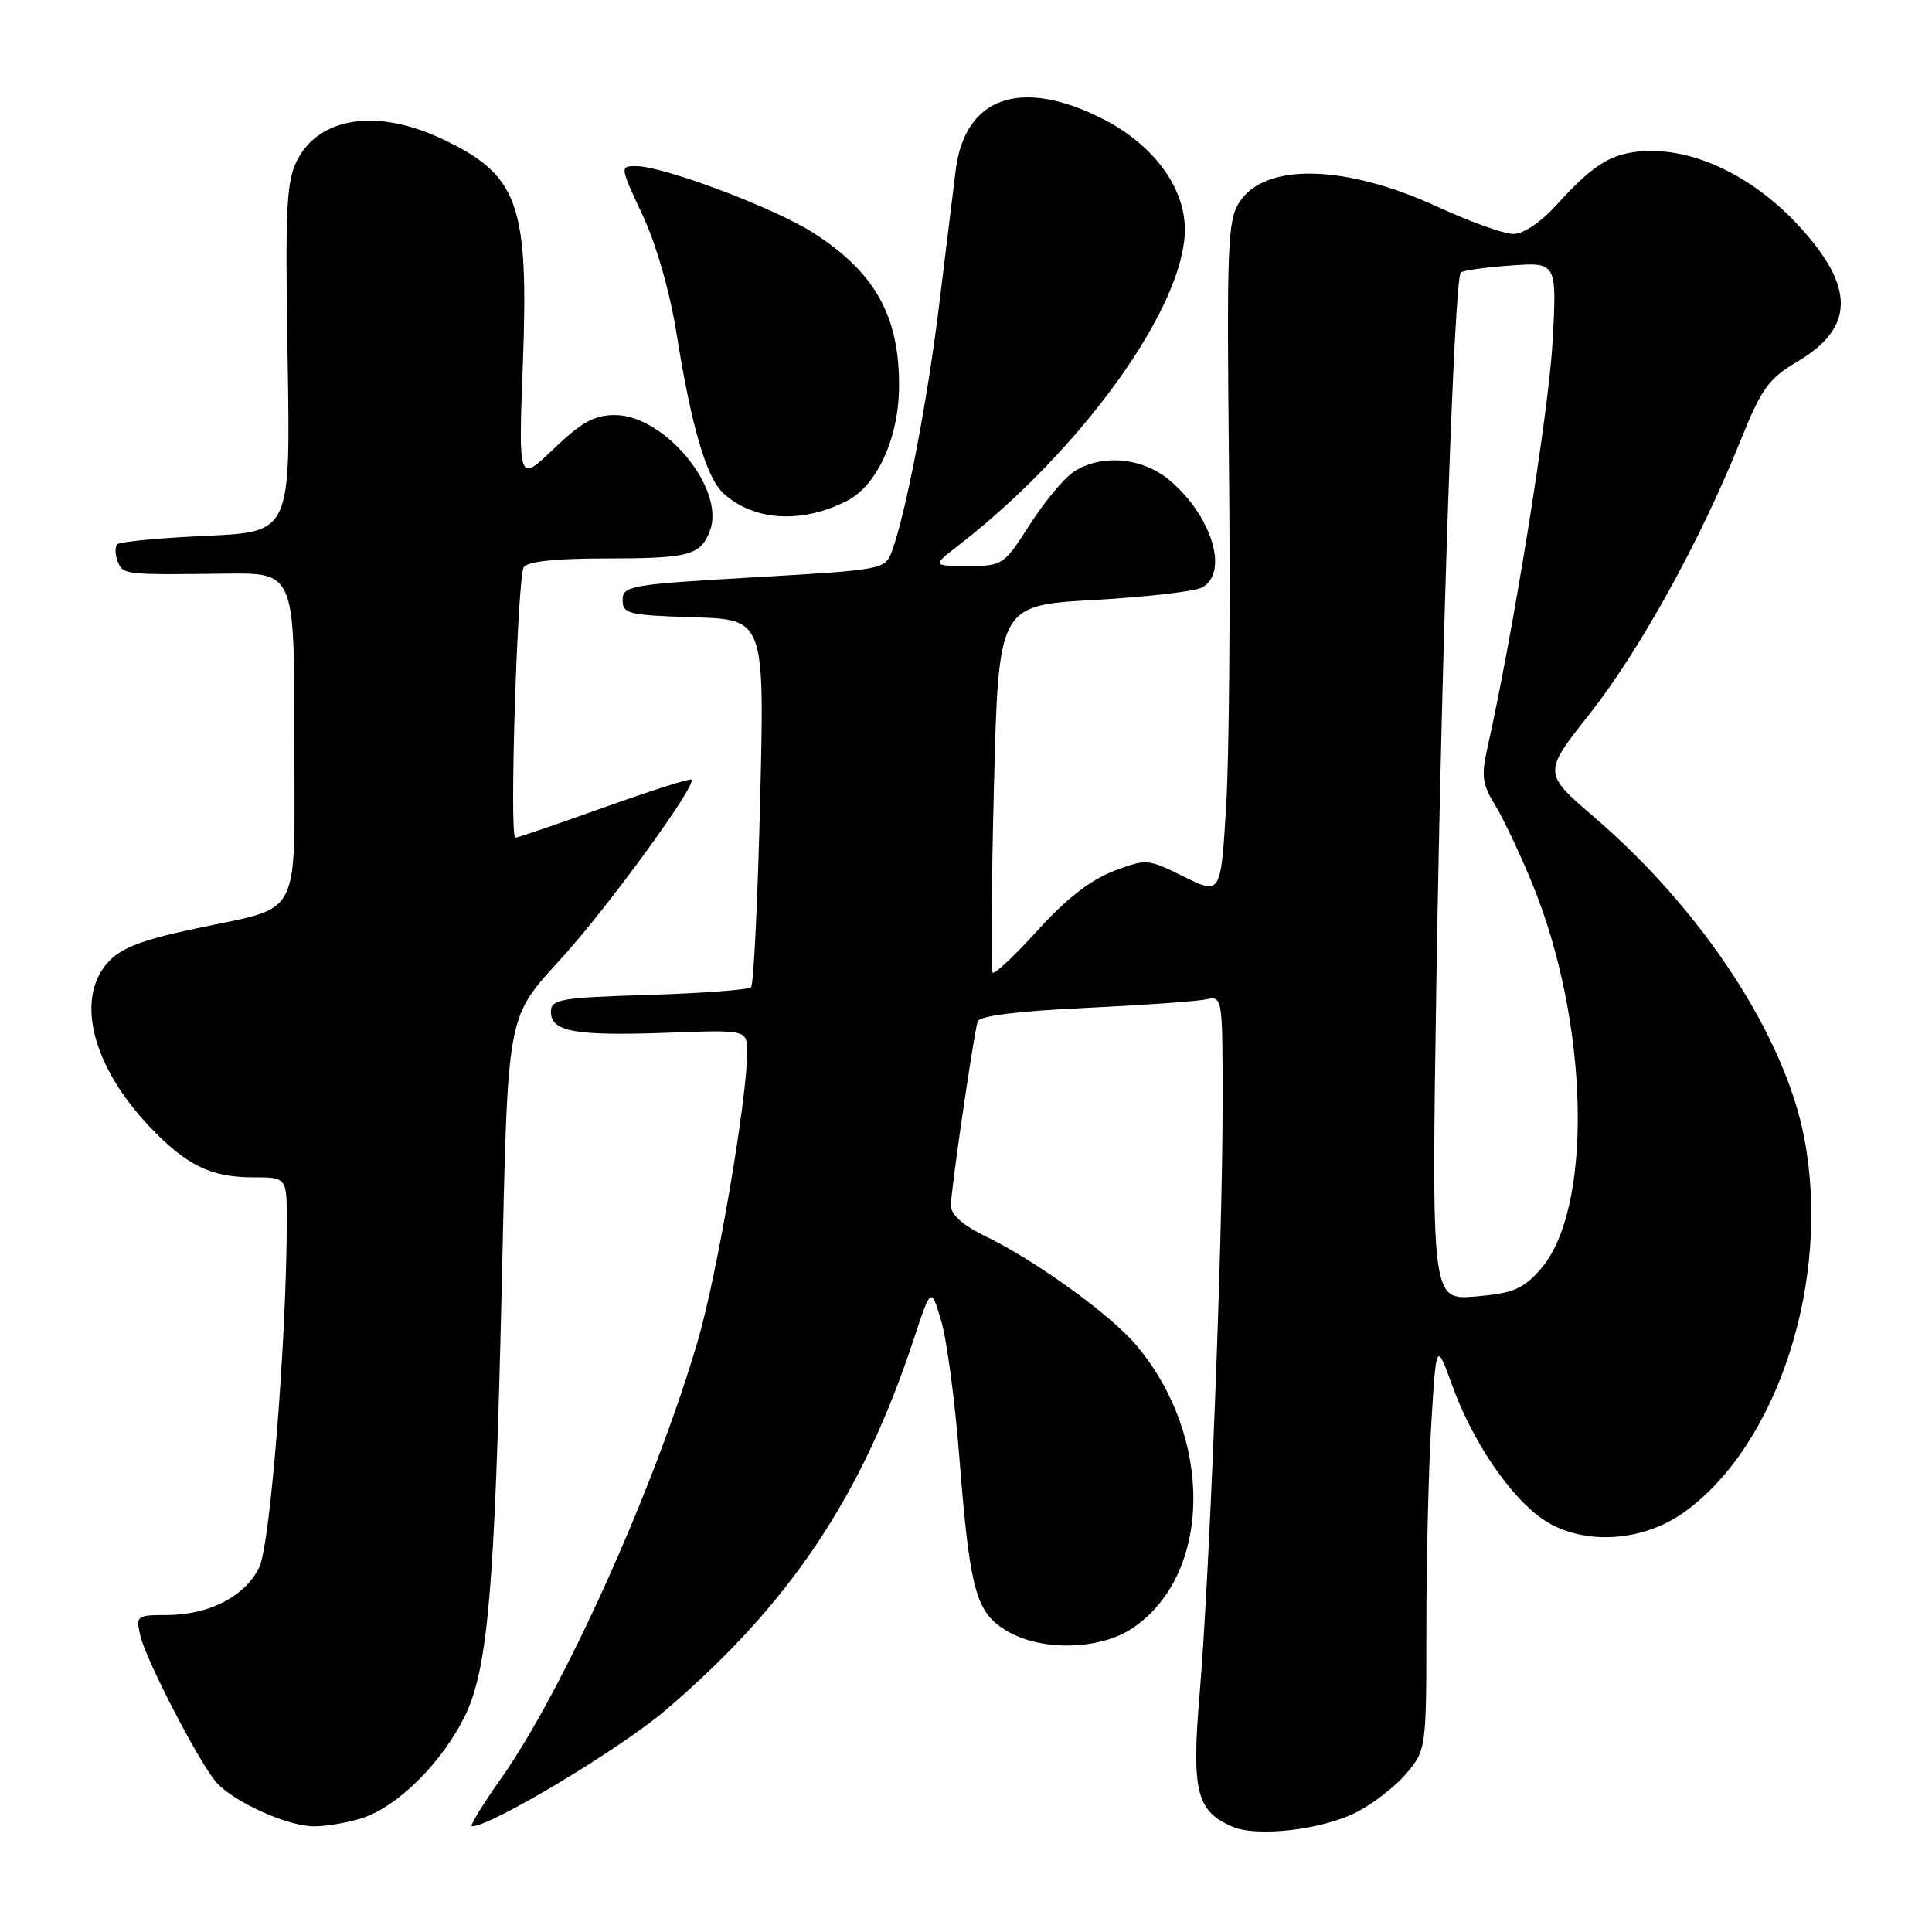 <?xml version="1.0" encoding="UTF-8" standalone="no"?>
<!DOCTYPE svg PUBLIC "-//W3C//DTD SVG 1.1//EN" "http://www.w3.org/Graphics/SVG/1.1/DTD/svg11.dtd" >
<svg xmlns="http://www.w3.org/2000/svg" xmlns:xlink="http://www.w3.org/1999/xlink" version="1.1" viewBox="0 0 256 256">
 <g >
 <path fill="currentColor"
d=" M 179.75 240.13 C 181.95 239.01 184.93 236.68 186.37 234.97 C 188.97 231.88 189.00 231.68 189.00 215.58 C 189.00 206.63 189.30 194.46 189.66 188.54 C 190.32 177.77 190.32 177.77 192.45 183.64 C 195.06 190.87 199.93 198.10 204.25 201.18 C 209.33 204.80 217.47 204.46 223.15 200.38 C 235.61 191.45 242.65 169.54 239.08 150.82 C 236.49 137.26 225.64 120.67 211.28 108.31 C 204.45 102.43 204.45 102.43 210.58 94.67 C 217.18 86.32 225.24 71.76 230.52 58.65 C 233.40 51.47 234.31 50.20 238.14 47.93 C 245.82 43.41 245.84 37.97 238.21 29.77 C 232.60 23.73 225.28 20.02 218.97 20.01 C 213.93 20.00 211.44 21.40 206.24 27.16 C 204.18 29.44 201.86 31.00 200.52 31.00 C 199.29 31.00 194.82 29.40 190.59 27.45 C 178.36 21.79 167.68 21.51 164.25 26.75 C 162.66 29.16 162.54 32.36 162.85 62.06 C 163.04 80.02 162.87 100.08 162.48 106.65 C 161.77 118.58 161.77 118.58 156.87 116.16 C 152.06 113.78 151.91 113.76 147.50 115.45 C 144.51 116.59 141.20 119.17 137.52 123.25 C 134.48 126.60 131.80 129.13 131.54 128.88 C 131.29 128.62 131.36 117.57 131.70 104.32 C 132.31 80.22 132.31 80.22 144.91 79.50 C 151.83 79.11 158.29 78.37 159.25 77.86 C 162.89 75.93 160.61 68.37 154.96 63.62 C 151.32 60.55 145.71 60.12 142.13 62.62 C 140.86 63.51 138.27 66.66 136.38 69.62 C 133.01 74.89 132.84 75.00 128.22 74.99 C 123.50 74.98 123.50 74.98 127.00 72.27 C 143.41 59.55 157.00 40.60 157.00 30.40 C 157.00 24.73 152.71 19.03 145.90 15.64 C 135.14 10.27 127.82 12.91 126.63 22.59 C 126.29 25.29 125.31 33.35 124.43 40.50 C 122.90 53.10 120.03 68.03 118.18 73.05 C 117.29 75.47 117.04 75.51 99.89 76.50 C 83.50 77.44 82.50 77.62 82.50 79.50 C 82.50 81.34 83.26 81.52 91.90 81.79 C 101.31 82.08 101.31 82.08 100.72 106.14 C 100.40 119.37 99.86 130.48 99.52 130.81 C 99.18 131.15 93.08 131.61 85.95 131.83 C 74.13 132.20 73.00 132.40 73.00 134.10 C 73.00 136.71 76.26 137.29 88.52 136.84 C 99.00 136.45 99.00 136.45 99.00 139.47 C 98.99 145.66 95.04 168.80 92.51 177.50 C 86.90 196.78 74.67 224.00 66.33 235.75 C 63.90 239.19 62.19 242.00 62.54 242.00 C 65.07 242.00 82.17 231.74 88.18 226.62 C 104.66 212.55 114.17 198.34 121.06 177.50 C 123.37 170.50 123.37 170.50 124.71 175.00 C 125.45 177.47 126.53 185.57 127.11 193.00 C 128.50 210.66 129.29 213.60 133.30 216.04 C 137.87 218.83 145.70 218.68 150.09 215.72 C 160.62 208.62 160.84 190.42 150.54 178.22 C 147.18 174.23 137.23 167.04 130.75 163.90 C 127.54 162.35 126.00 160.98 126.00 159.69 C 126.00 157.76 128.95 137.49 129.54 135.36 C 129.75 134.61 134.66 133.99 143.68 133.56 C 151.28 133.20 158.51 132.69 159.75 132.43 C 162.00 131.96 162.00 131.96 162.00 146.23 C 162.01 164.30 160.27 208.81 158.96 224.39 C 157.87 237.34 158.52 239.99 163.31 242.05 C 166.58 243.46 175.20 242.45 179.75 240.13 Z  M 48.10 240.87 C 52.79 239.30 58.61 233.49 61.60 227.38 C 64.64 221.17 65.56 210.54 66.47 171.00 C 67.33 133.24 66.97 135.21 74.69 126.64 C 80.91 119.74 92.33 104.00 91.63 103.30 C 91.44 103.11 86.24 104.77 80.06 106.98 C 73.89 109.19 68.58 111.00 68.28 111.00 C 67.47 111.00 68.55 76.54 69.40 75.16 C 69.87 74.41 73.56 74.00 79.98 74.00 C 91.34 74.00 92.82 73.61 94.07 70.32 C 96.16 64.83 88.08 55.00 81.48 55.00 C 78.76 55.00 77.05 55.94 73.36 59.48 C 68.69 63.96 68.69 63.96 69.28 48.23 C 70.08 26.95 68.71 23.17 58.50 18.37 C 49.99 14.37 42.35 15.49 39.41 21.17 C 37.94 24.02 37.78 27.33 38.11 47.46 C 38.50 70.50 38.50 70.50 27.33 71.00 C 21.18 71.28 15.89 71.77 15.56 72.11 C 15.22 72.44 15.24 73.45 15.58 74.36 C 16.28 76.16 16.44 76.18 29.75 76.01 C 39.00 75.88 39.00 75.88 39.00 97.41 C 39.00 122.47 40.30 119.95 25.72 123.08 C 18.62 124.60 15.98 125.63 14.25 127.58 C 9.96 132.41 12.26 141.34 19.86 149.33 C 24.67 154.39 27.95 156.00 33.45 156.00 C 38.00 156.00 38.00 156.00 38.00 161.75 C 38.00 177.05 35.82 204.57 34.37 207.63 C 32.54 211.50 27.71 214.00 22.08 214.00 C 18.10 214.00 17.98 214.09 18.60 216.75 C 19.34 219.98 26.48 233.74 28.69 236.20 C 31.03 238.80 38.14 242.00 41.60 242.00 C 43.31 242.00 46.23 241.49 48.10 240.87 Z  M 112.24 66.36 C 116.23 64.32 119.10 58.01 119.13 51.19 C 119.17 41.85 115.95 36.10 107.75 30.84 C 102.62 27.55 87.98 22.04 84.30 22.01 C 82.13 22.00 82.13 22.06 85.13 28.47 C 86.96 32.37 88.75 38.63 89.65 44.22 C 91.63 56.63 93.61 63.34 95.90 65.41 C 99.92 69.05 106.26 69.42 112.24 66.36 Z  M 190.34 129.39 C 191.04 85.31 192.70 36.96 193.56 36.11 C 193.82 35.84 196.80 35.42 200.18 35.18 C 206.32 34.74 206.32 34.74 205.70 45.62 C 205.17 54.84 200.46 84.11 197.08 99.14 C 196.27 102.76 196.42 103.94 198.06 106.60 C 199.14 108.34 201.35 113.00 202.98 116.96 C 210.63 135.50 211.15 160.32 204.06 168.26 C 201.76 170.83 200.43 171.38 195.50 171.79 C 189.67 172.28 189.67 172.28 190.34 129.39 Z "/>
</g>
</svg>